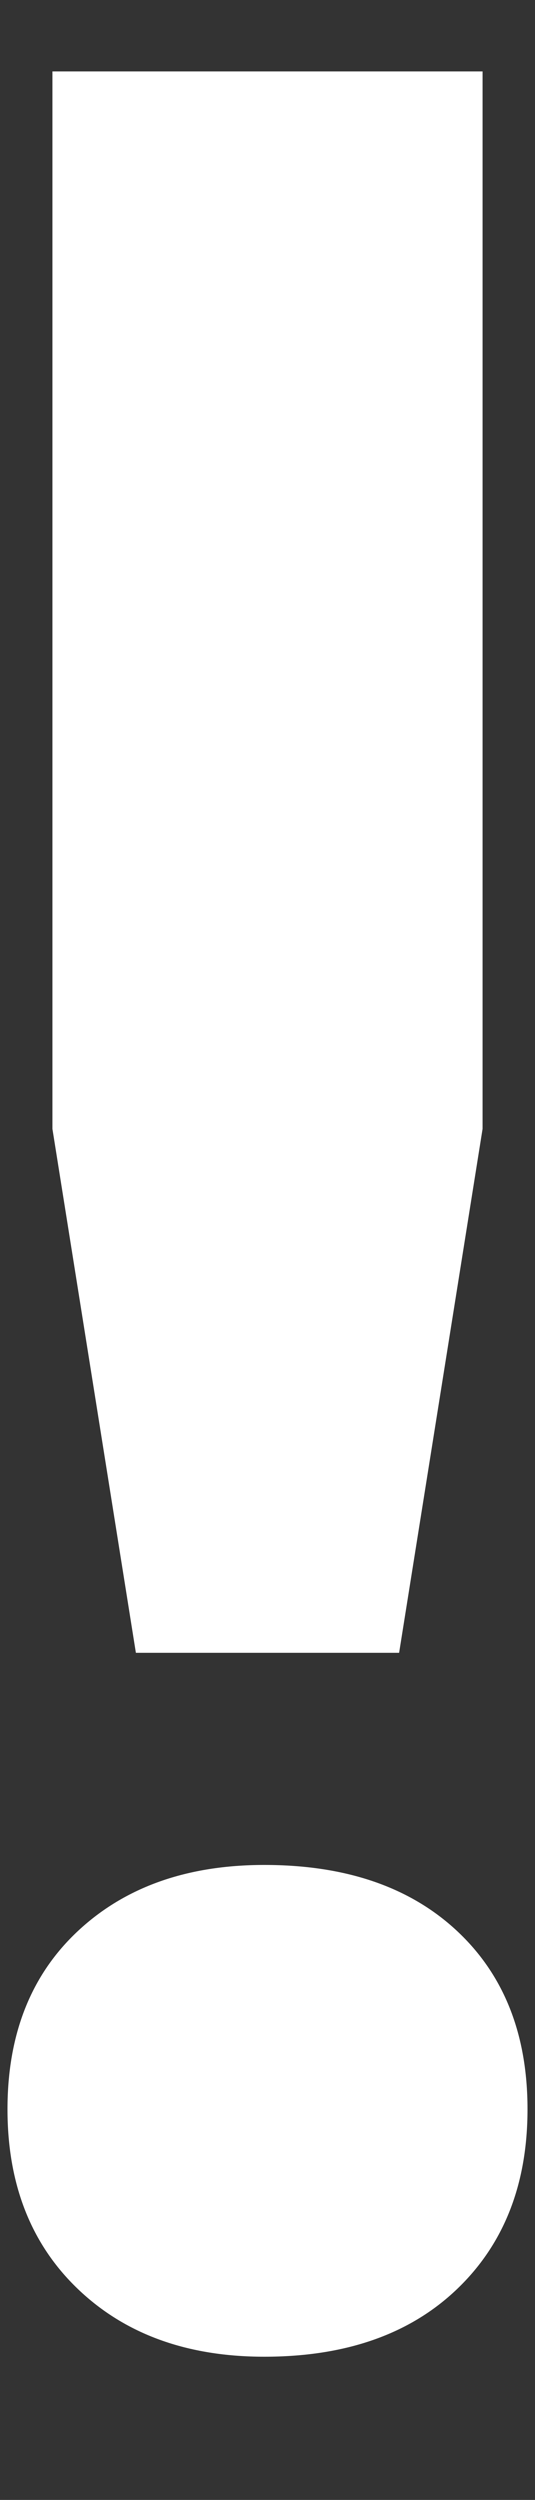 <?xml version="1.0" encoding="UTF-8"?>
<svg width="3px" height="14px" viewBox="0 0 3 14" version="1.1" xmlns="http://www.w3.org/2000/svg" xmlns:xlink="http://www.w3.org/1999/xlink">
    <rect x="0" y="0" width="3" height="14" fill="#333333" stroke="none"/>
    <!-- Generator: sketchtool 49.3 (51167) - http://www.bohemiancoding.com/sketch -->
    <title>6BB2EC74-EEAB-428C-B94C-B612B1879A5E@svg</title>
    <desc>Created with sketchtool.</desc>
    <defs></defs>
    <g id="Symbols" stroke="none" stroke-width="1" fill="none" fill-rule="evenodd">
        <g id="chekoval_!" transform="translate(-24, -17)" fill="#FFFFFF">
            <g transform="translate(24, 17)" id="!">
                <path d="M0.294,0.4 L2.706,0.4 L2.706,6.322 L2.238,9.256 L0.762,9.256 L0.294,6.322 L0.294,0.4 Z M0.042,11.812 C0.042,11.392 0.174,11.059 0.438,10.813 C0.702,10.567 1.05,10.444 1.482,10.444 C1.938,10.444 2.298,10.567 2.562,10.813 C2.826,11.059 2.958,11.392 2.958,11.812 C2.958,12.232 2.826,12.568 2.562,12.82 C2.298,13.072 1.938,13.198 1.482,13.198 C1.05,13.198 0.702,13.072 0.438,12.82 C0.174,12.568 0.042,12.232 0.042,11.812 Z"></path>
            </g>
        </g>
    </g>
</svg>